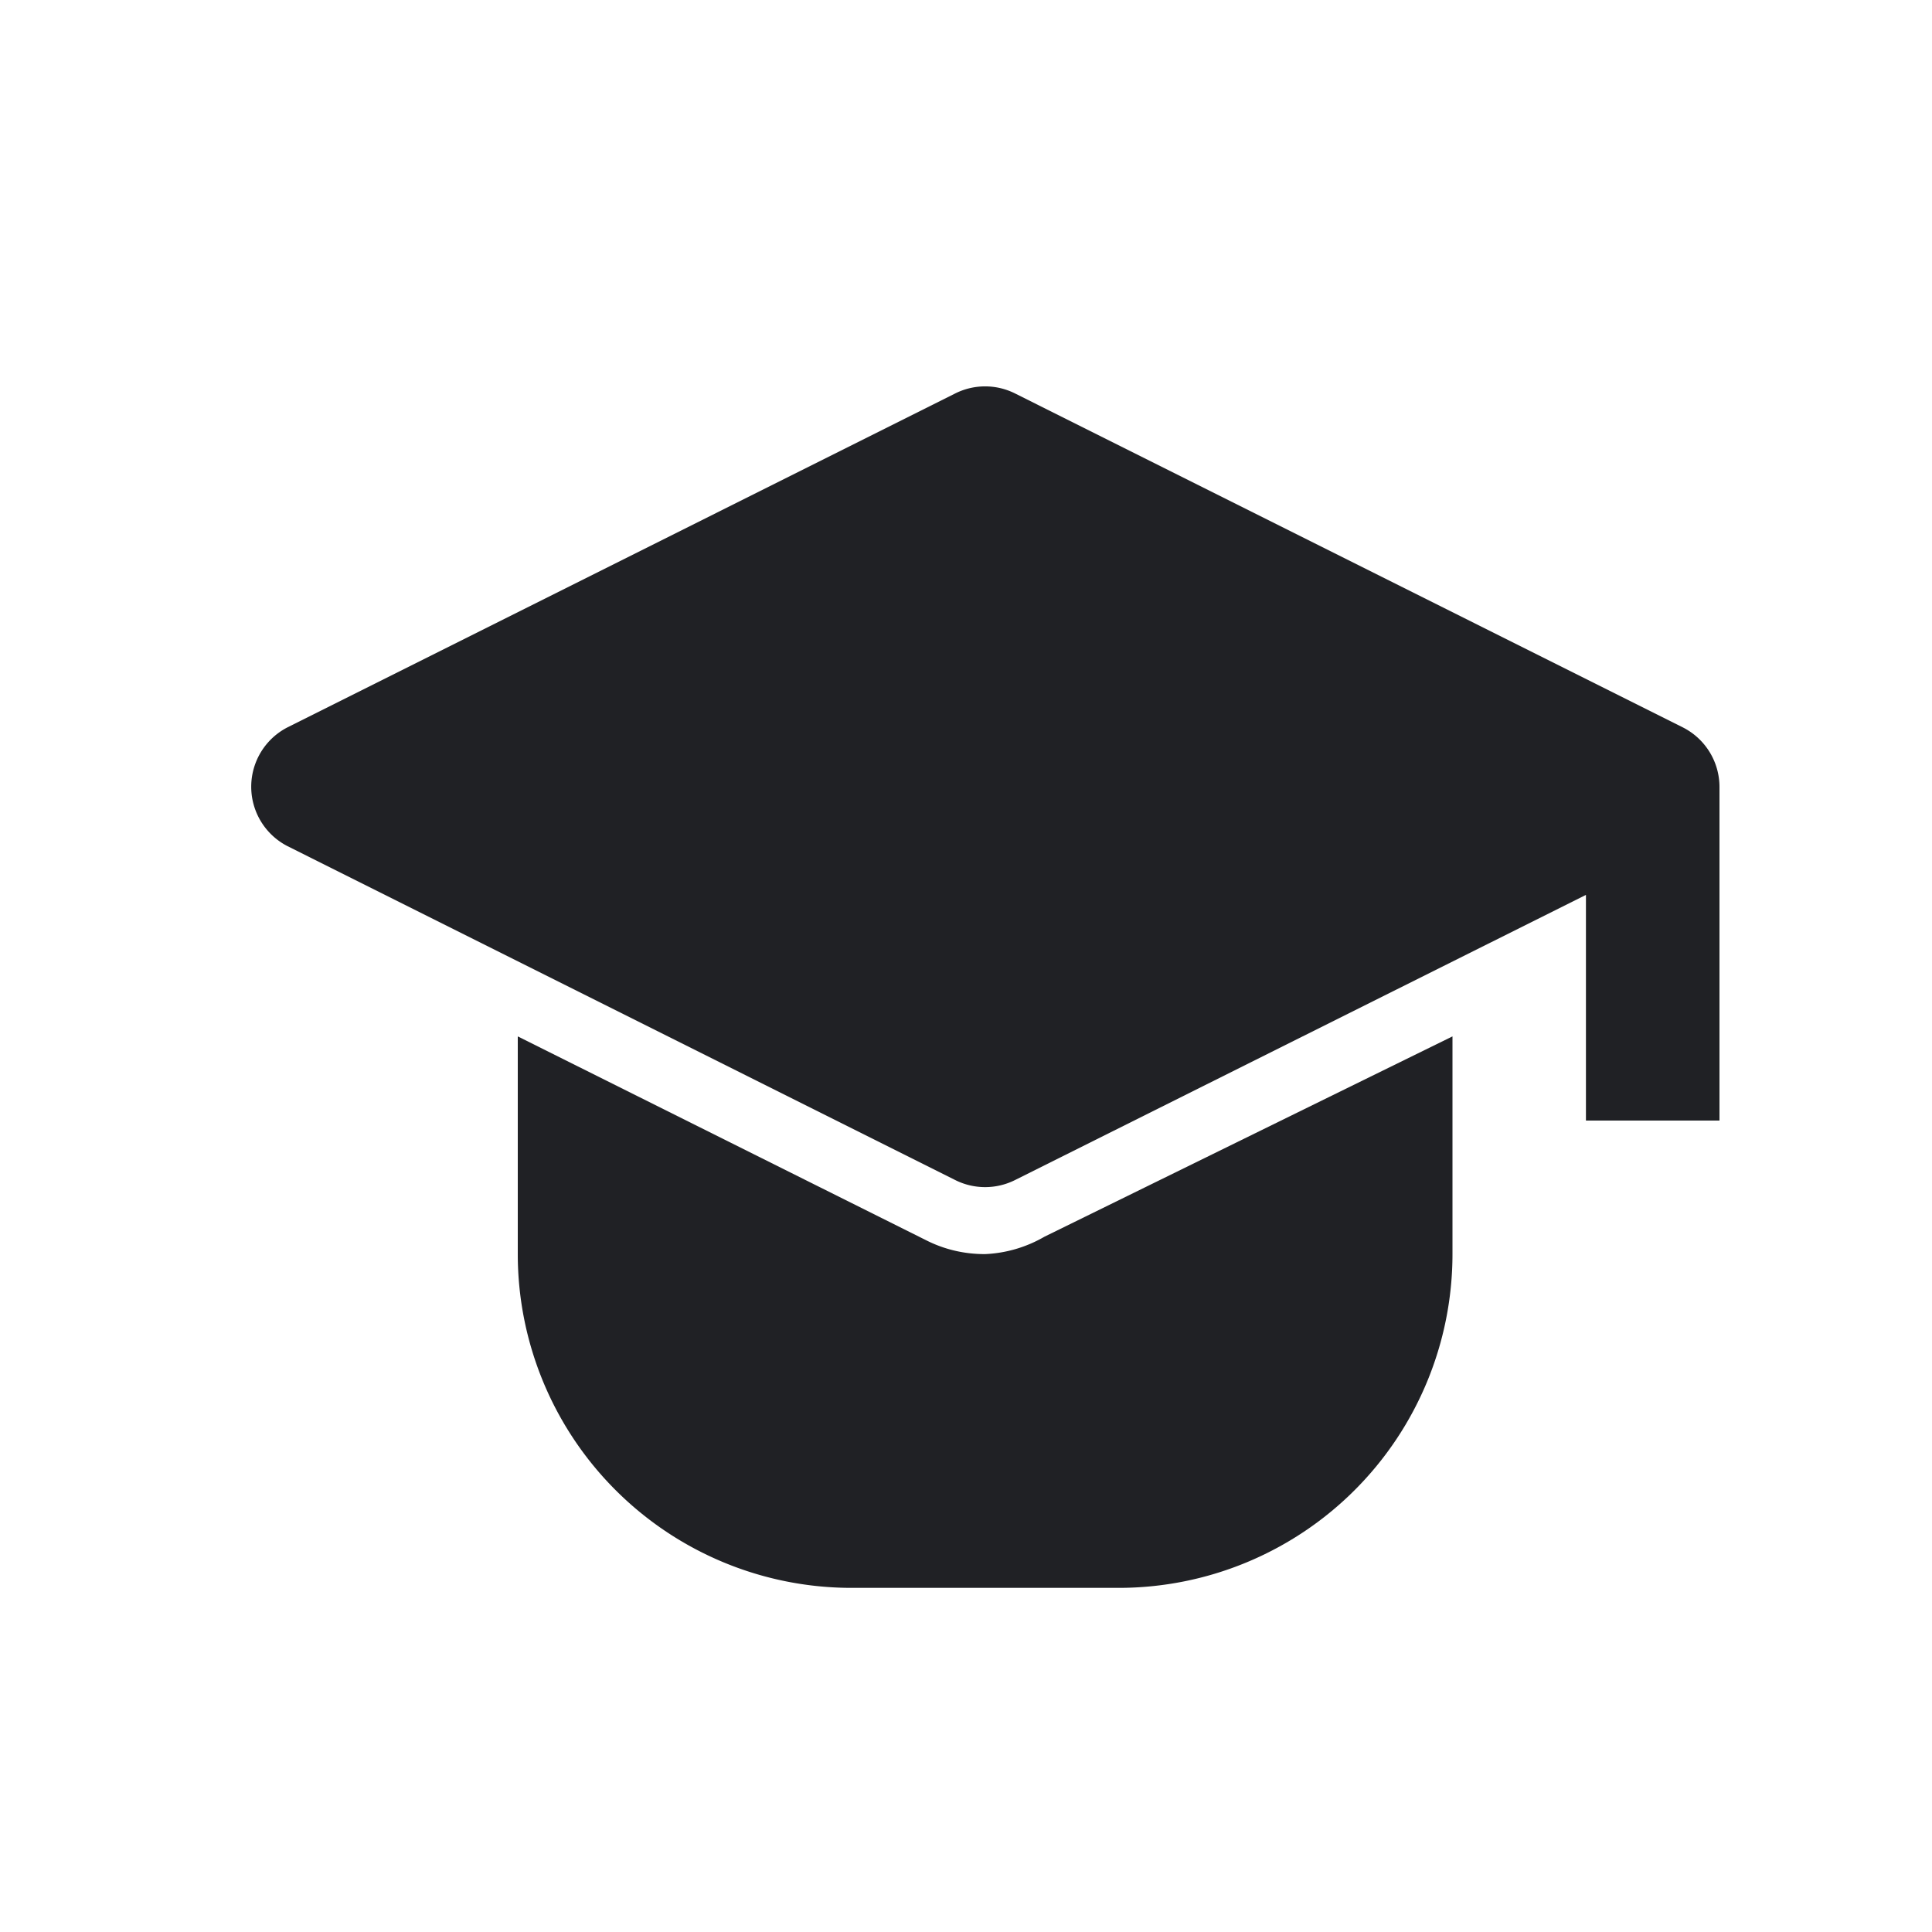<svg width="25" height="25" viewBox="0 0 25 25" fill="none" xmlns="http://www.w3.org/2000/svg"><g clip-path="url(#clip0_42_3249)"><path d="M22.25 10.18v4.32h-1.728v-2.92l-7.386 3.689a.864.864 0 01-.777 0l-8.639-4.32a.864.864 0 010-1.537l8.639-4.32a.864.864 0 01.777 0l8.639 4.32a.864.864 0 01.475.769zm-9.503 6.048c-.267.001-.53-.06-.768-.182L6.7 13.411v2.817a4.32 4.32 0 004.32 4.319h3.455a4.32 4.32 0 004.32-4.32v-2.816l-5.28 2.592a1.674 1.674 0 01-.768.225z" fill="#202125"/></g><defs><clipPath id="clip0_42_3249"><path fill="#fff" d="M0 0h25v25H0z"/></clipPath></defs></svg>